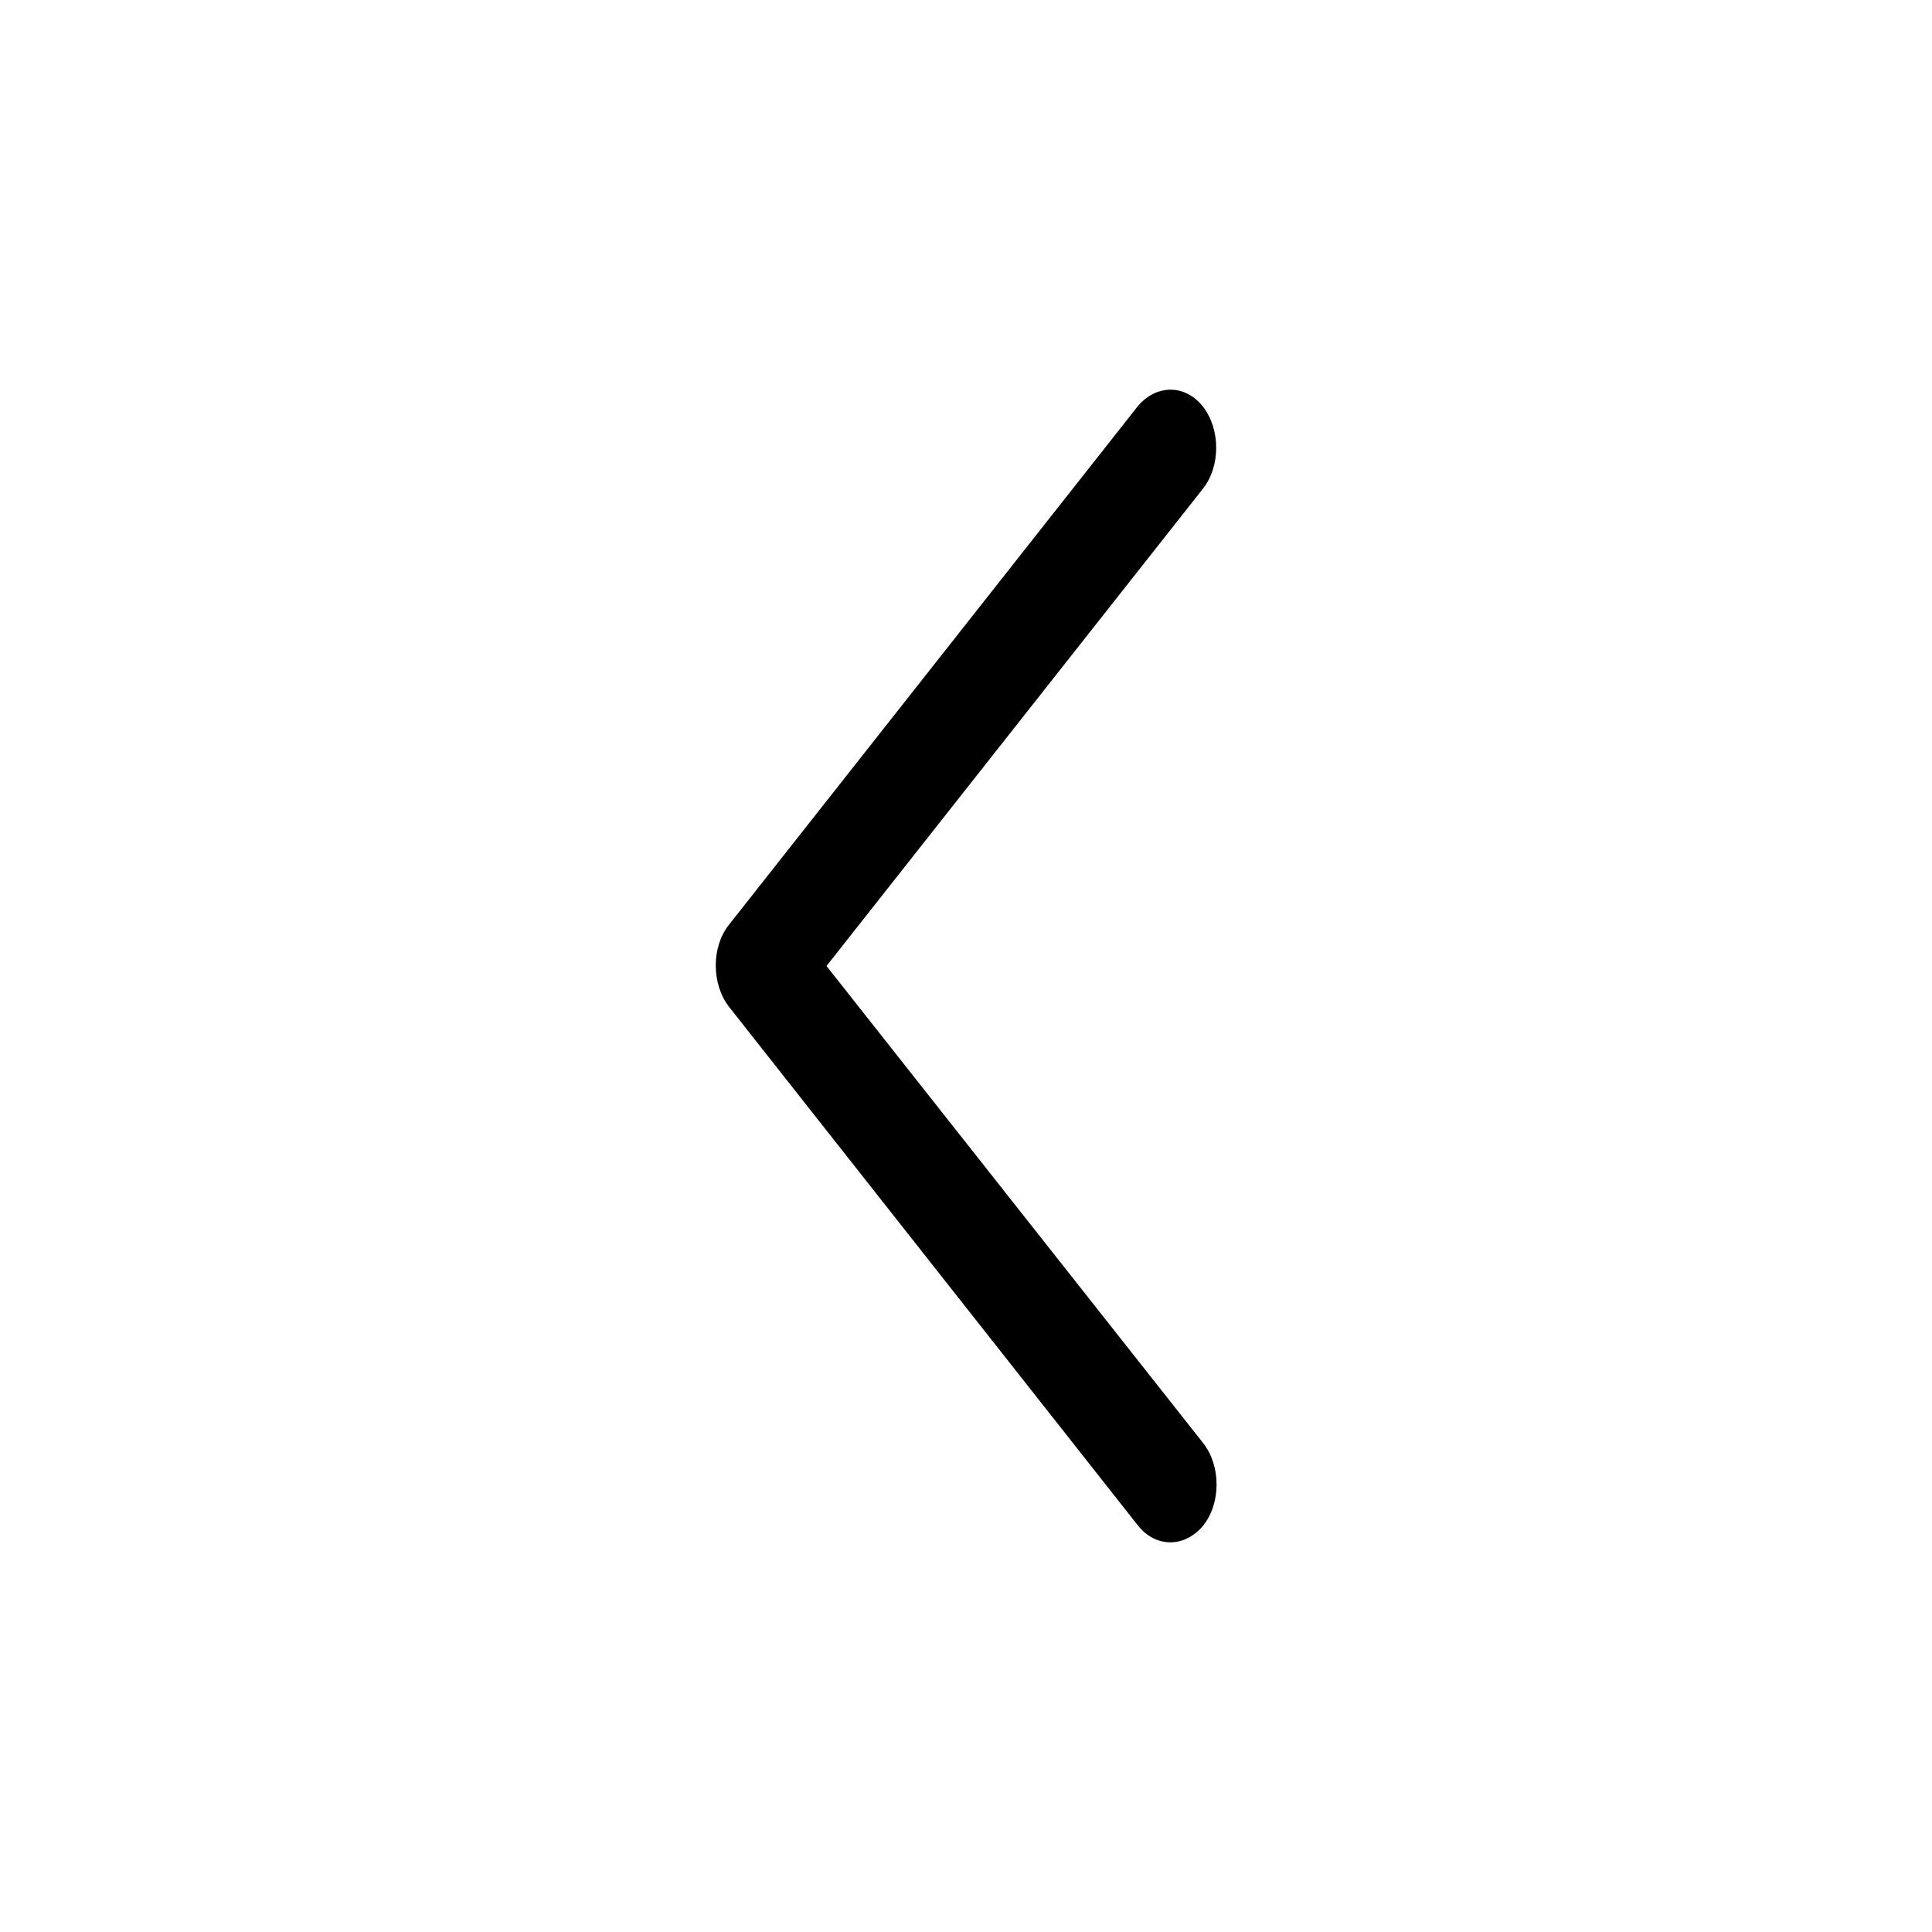 <?xml version="1.0" encoding="utf-8"?>
<!-- Generator: Adobe Illustrator 19.1.0, SVG Export Plug-In . SVG Version: 6.00 Build 0)  -->
<svg version="1.1" id="Capa_1" xmlns="http://www.w3.org/2000/svg" xmlns:xlink="http://www.w3.org/1999/xlink" x="0px" y="0px"
	 viewBox="-517 775 500 500" style="enable-background:new -517 775 500 500;" xml:space="preserve">
<g>
	<path id="Chevron_Right" d="M-328.3,1035.6l105.8,134.2c4.6,5.8,12.1,5.8,16.9,0c4.6-5.8,4.6-15.4,0-21.3l-97.5-123.5l97.4-123.5
		c4.6-5.8,4.6-15.4,0-21.3c-4.6-5.8-12.1-5.8-16.9,0l-105.8,134.2C-332.9,1020.1-332.9,1029.7-328.3,1035.6z"/>
</g>
</svg>
